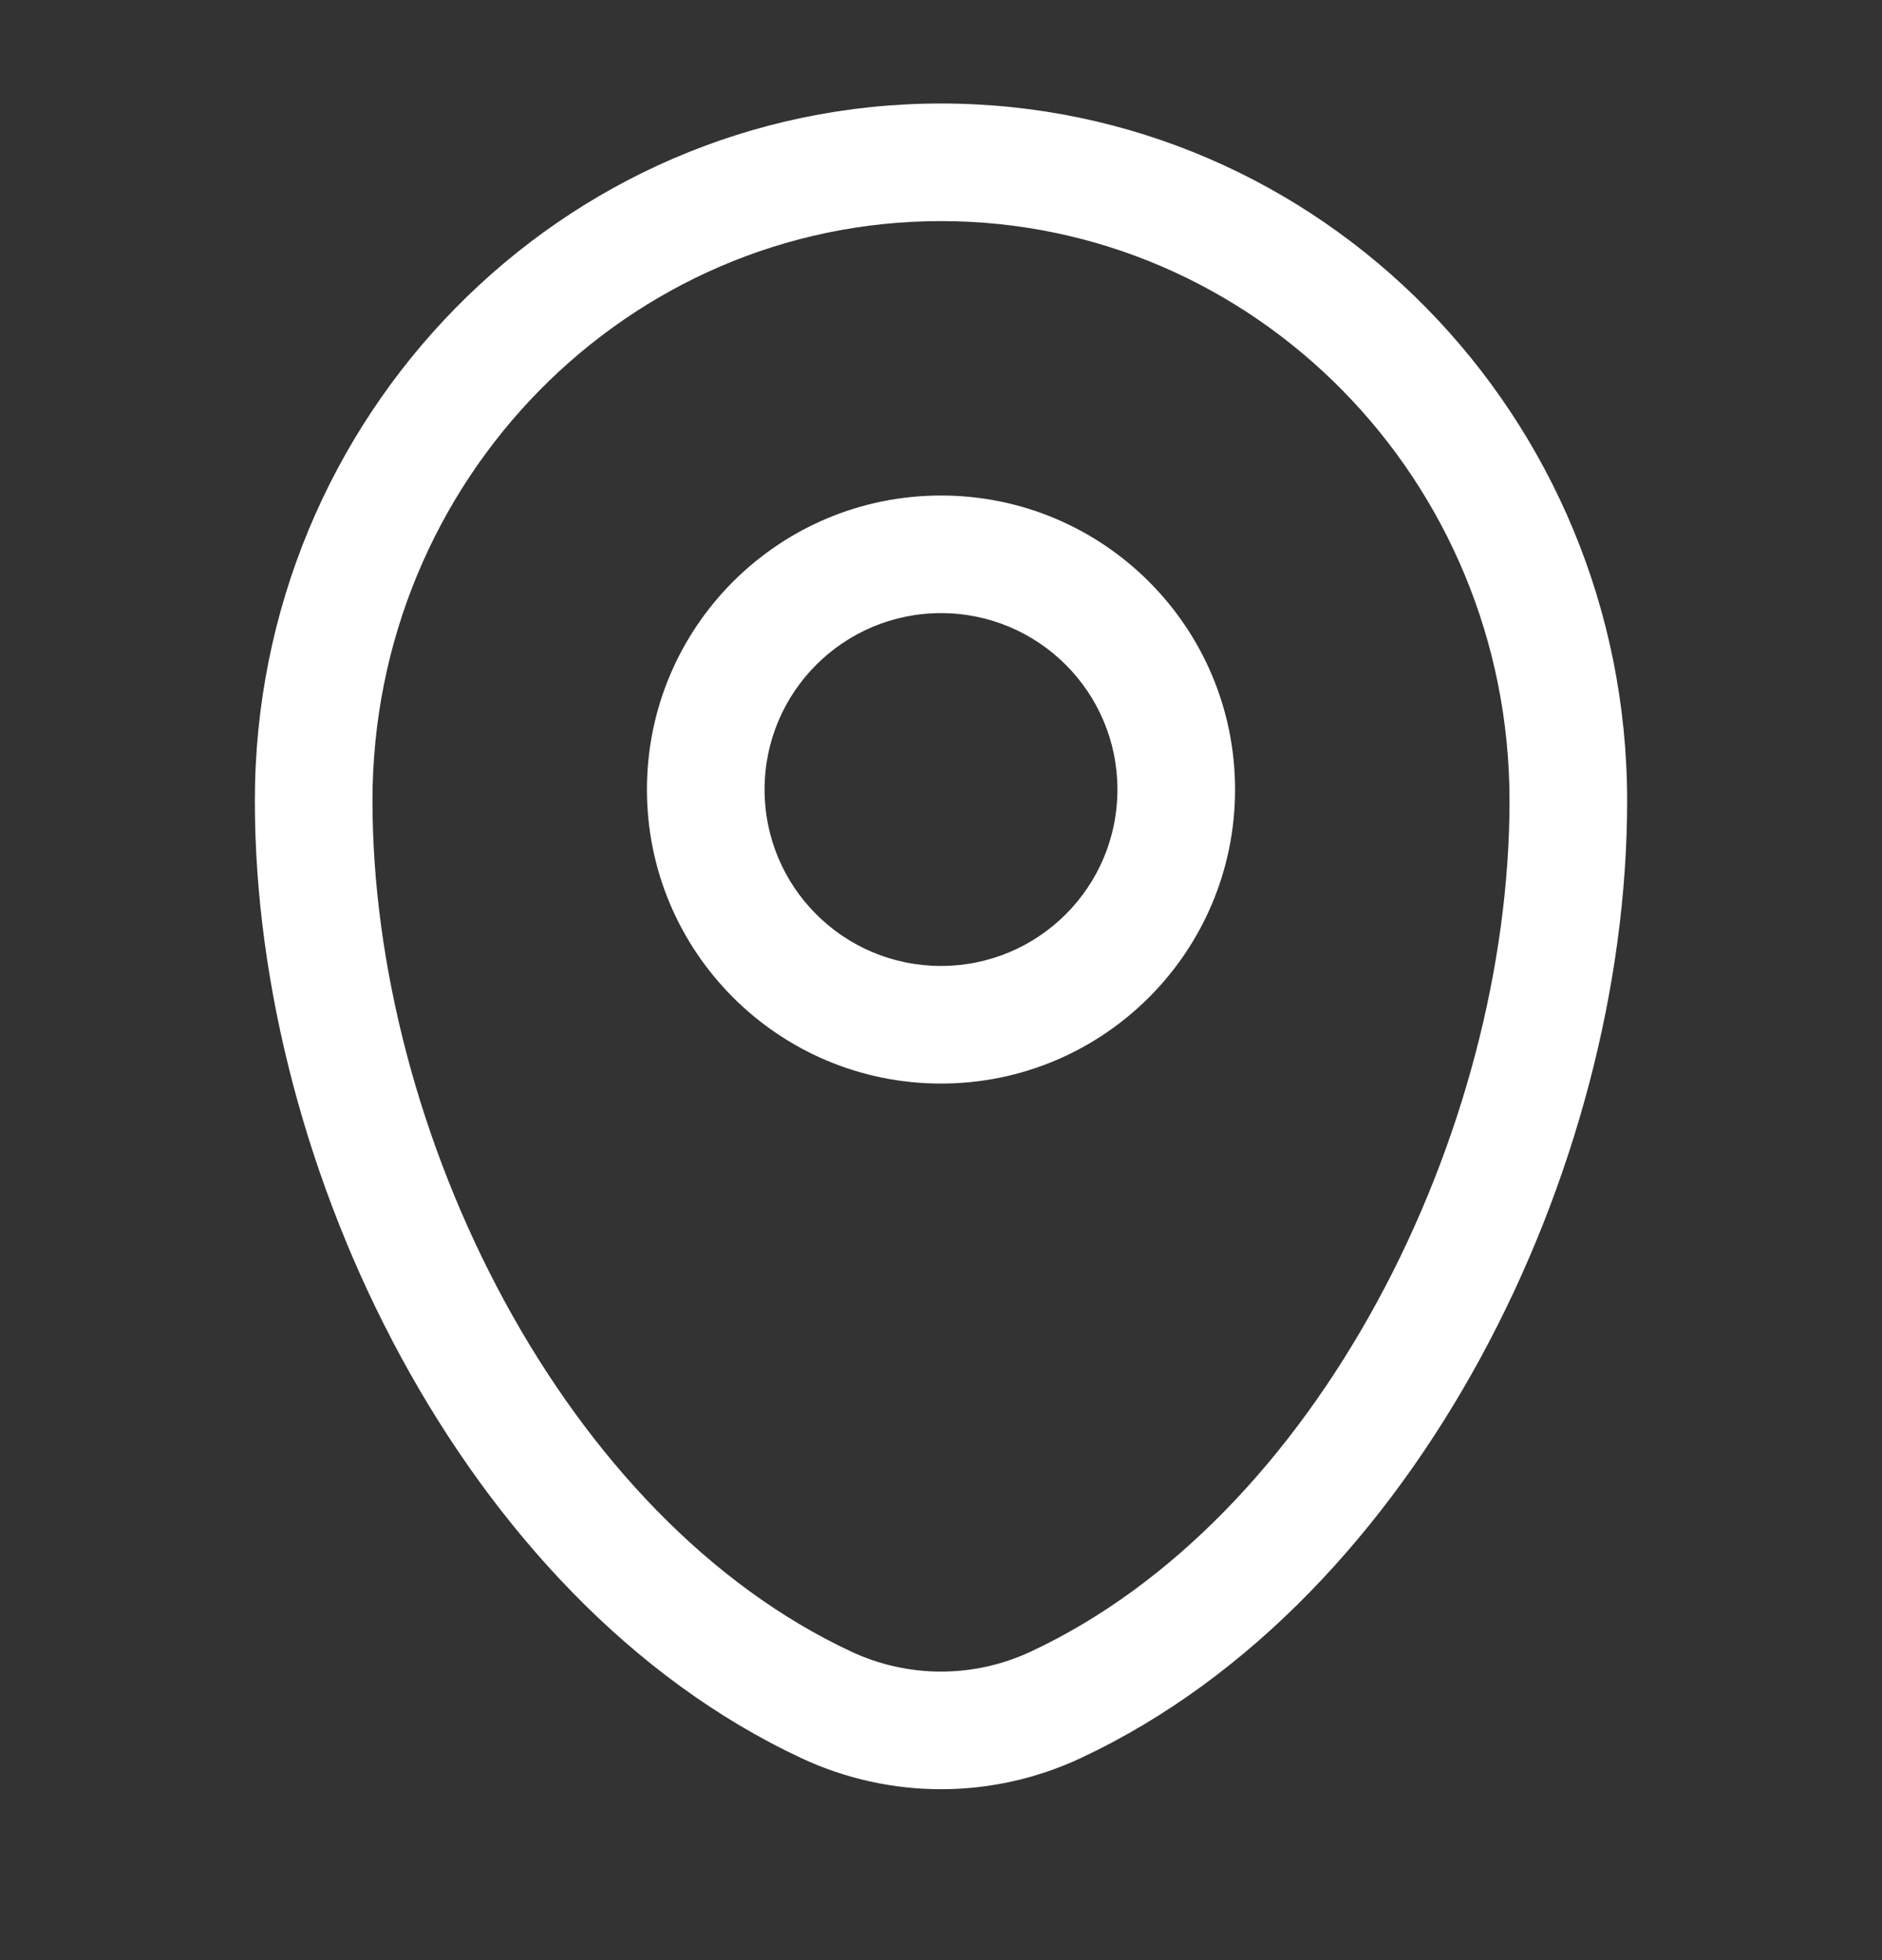 <svg width="24" height="25" viewBox="0 0 24 25" fill="none" xmlns="http://www.w3.org/2000/svg">
<rect x="0" y="0" width="24" height="25" fill="#333333" stroke="none"/>
<path fillRule="evenodd" clipRule="evenodd" d="M3.25 10.214C3.25 5.315 7.155 1.32 12 1.32C16.845 1.32 20.75 5.315 20.75 10.214C20.75 12.579 20.076 15.118 18.884 17.312C17.694 19.503 15.956 21.407 13.78 22.424C12.651 22.952 11.349 22.952 10.22 22.424C8.044 21.407 6.306 19.503 5.116 17.312C3.924 15.118 3.25 12.579 3.25 10.214ZM12 2.82C8.008 2.82 4.75 6.118 4.75 10.214C4.75 12.311 5.353 14.606 6.434 16.596C7.516 18.59 9.046 20.22 10.855 21.065C11.582 21.405 12.418 21.405 13.145 21.065C14.954 20.22 16.484 18.59 17.566 16.596C18.647 14.606 19.25 12.311 19.25 10.214C19.25 6.118 15.992 2.82 12 2.82ZM12 7.82C10.757 7.82 9.75 8.828 9.75 10.07C9.75 11.313 10.757 12.32 12 12.32C13.243 12.32 14.25 11.313 14.25 10.07C14.25 8.828 13.243 7.82 12 7.82ZM8.25 10.07C8.25 7.999 9.929 6.32 12 6.32C14.071 6.32 15.75 7.999 15.75 10.07C15.75 12.141 14.071 13.82 12 13.82C9.929 13.82 8.25 12.141 8.25 10.07Z" fill="white"/>
</svg>
